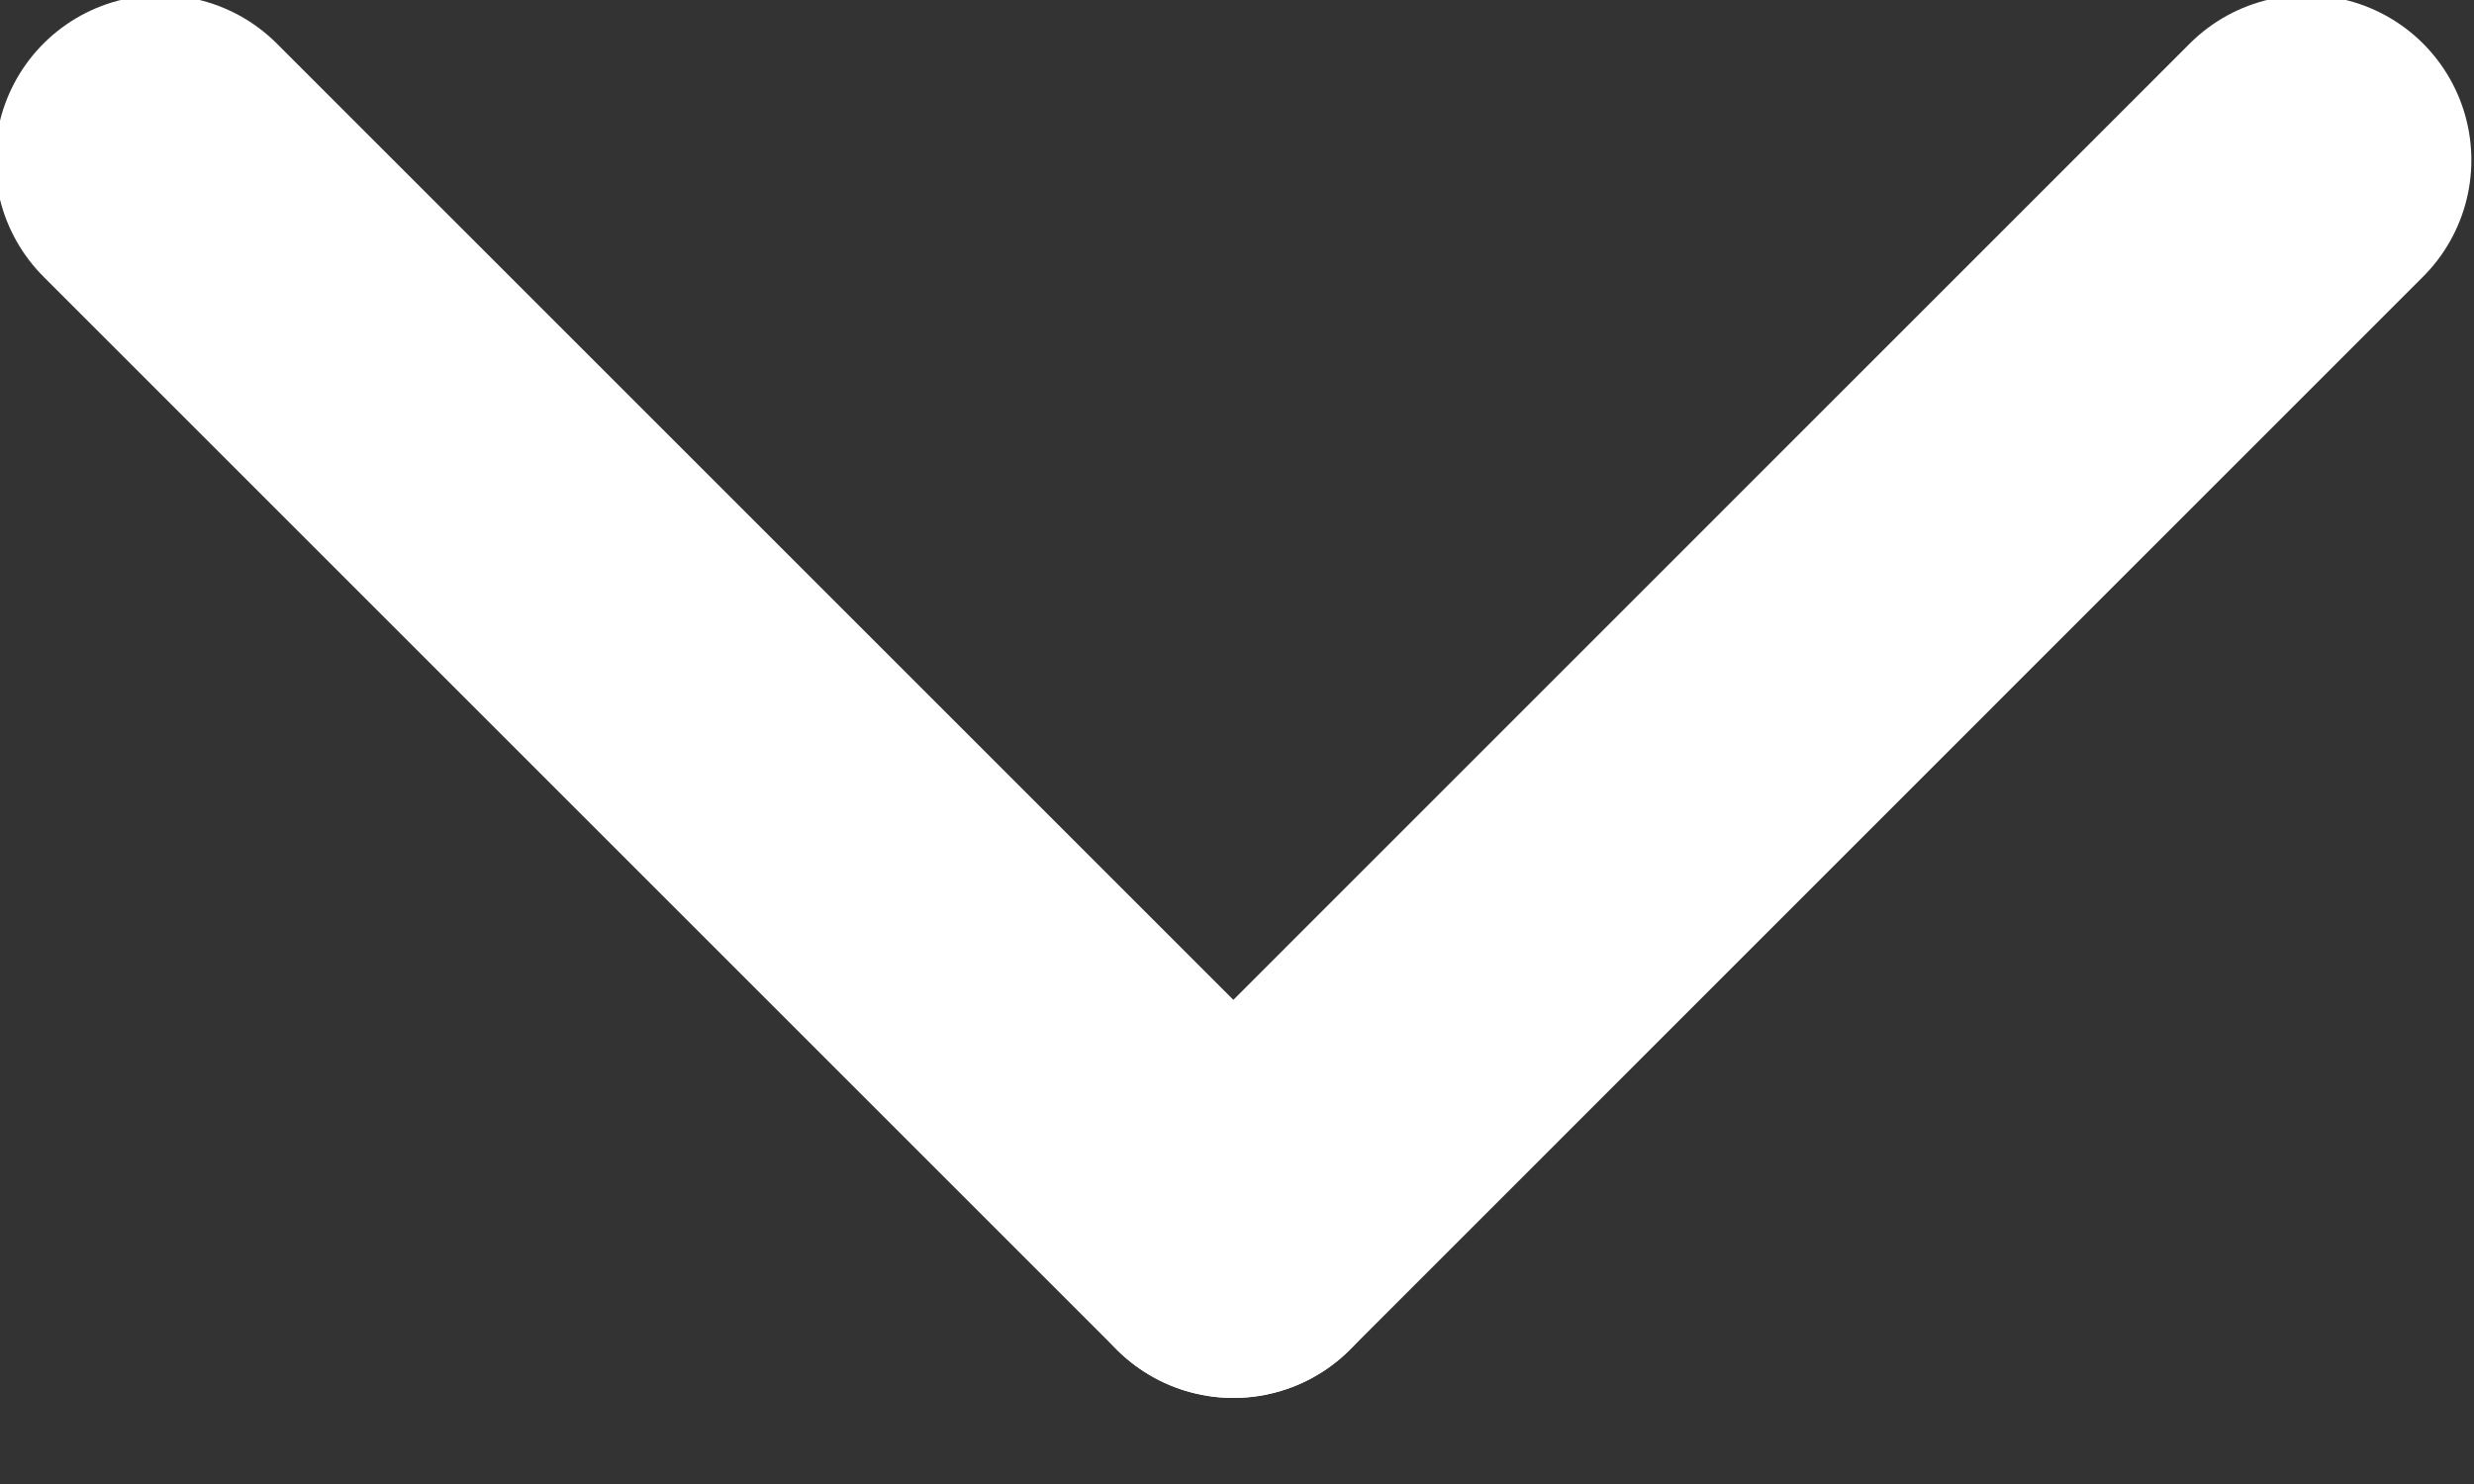 <?xml version="1.0" encoding="UTF-8"?>
<svg width="15px" height="9px" viewBox="0 0 15 9" version="1.1" xmlns="http://www.w3.org/2000/svg" xmlns:xlink="http://www.w3.org/1999/xlink">
    <rect x="0" y="0" width="15" height="9" fill="#333333" stroke="none"/>
    <!-- Generator: Sketch 52.2 (67145) - http://www.bohemiancoding.com/sketch -->
    <title>Group 49</title>
    <desc>Created with Sketch.</desc>
    <g id="Page-1" stroke="none" stroke-width="1" fill="none" fill-rule="evenodd" stroke-linecap="round">
        <g id="Главная-страница" transform="translate(-774, -4787)" stroke="#FFFFFF" stroke-width="2">
            <g id="search-tours" transform="translate(0, 3663)">
                <g id="Group-51" transform="translate(320, 1072)">
                    <g id="Group-47" transform="translate(248, 0)">
                        <g id="Group-49" transform="translate(206, 52)">
                            <path d="M0.971,0.971 L7.478,7.478" id="Line-5"></path>
                            <path d="M13.984,0.971 L7.478,7.478" id="Line-5"></path>
                        </g>
                    </g>
                </g>
            </g>
        </g>
    </g>
</svg>